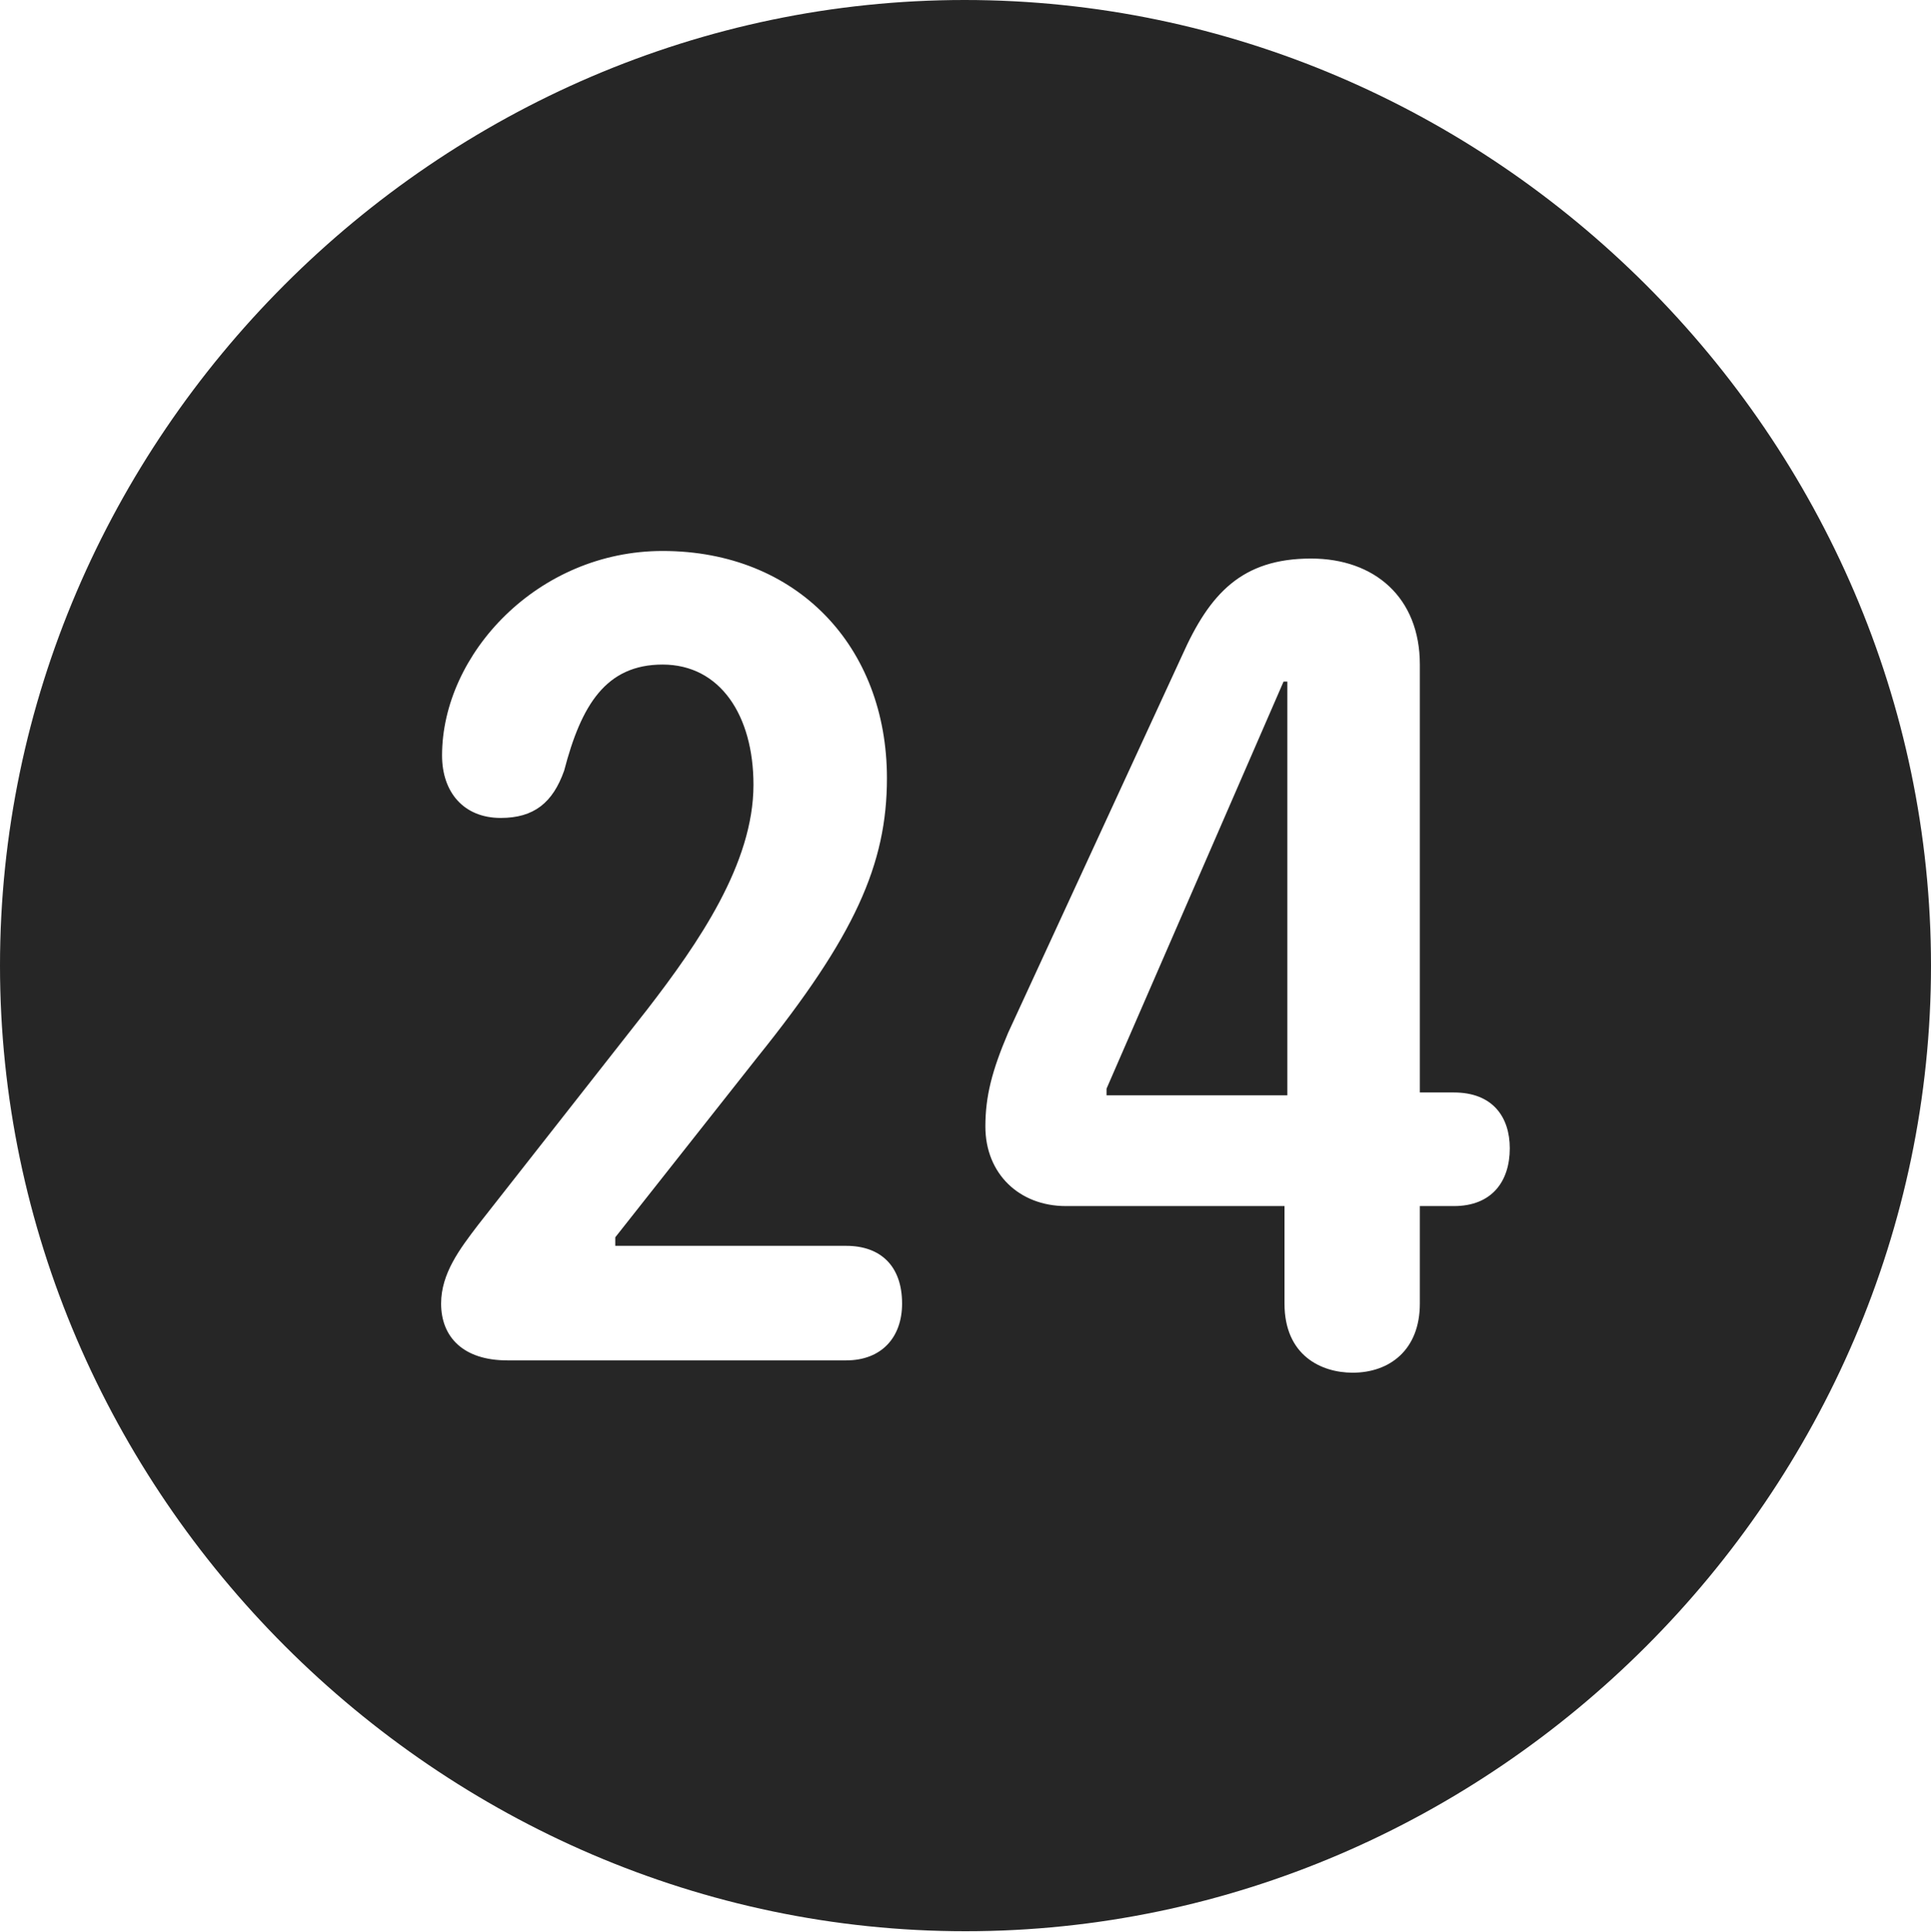 <?xml version="1.0" encoding="UTF-8"?>
<!--Generator: Apple Native CoreSVG 232.5-->
<!DOCTYPE svg
PUBLIC "-//W3C//DTD SVG 1.1//EN"
       "http://www.w3.org/Graphics/SVG/1.1/DTD/svg11.dtd">
<svg version="1.1" xmlns="http://www.w3.org/2000/svg" xmlns:xlink="http://www.w3.org/1999/xlink" width="99.609" height="99.658">
 <g>
  <rect height="99.658" opacity="0" width="99.609" x="0" y="0"/>
  <path d="M99.609 49.805C99.609 77.002 77.051 99.609 49.805 99.609C22.607 99.609 0 77.002 0 49.805C0 22.559 22.559 0 49.756 0C77.002 0 99.609 22.559 99.609 49.805ZM60.986 33.789L52.002 53.272C51.172 55.225 50.83 56.543 50.83 58.105C50.83 60.547 52.588 62.207 54.98 62.207L66.26 62.207L66.26 67.236C66.26 69.922 68.164 70.801 69.775 70.801C71.68 70.801 73.242 69.629 73.242 67.236L73.242 62.207L75 62.207C76.953 62.207 77.881 60.938 77.881 59.228C77.881 57.617 77.002 56.348 75 56.348L73.242 56.348L73.242 34.277C73.242 30.811 70.898 28.809 67.627 28.809C64.062 28.809 62.402 30.615 60.986 33.789ZM22.803 38.965C22.803 40.869 23.926 42.188 25.83 42.188C27.539 42.188 28.516 41.406 29.102 39.746C29.98 36.377 31.25 34.277 34.18 34.277C37.158 34.277 38.867 36.914 38.867 40.478C38.867 44.531 36.035 48.633 33.398 52.051L24.658 63.184C23.73 64.404 22.754 65.674 22.754 67.236C22.754 68.945 23.877 70.166 26.172 70.166L43.652 70.166C45.459 70.166 46.533 68.994 46.533 67.236C46.533 65.283 45.41 64.258 43.652 64.258L31.738 64.258L31.738 63.818L39.062 54.541C44.092 48.291 45.752 44.58 45.752 40.137C45.752 33.35 41.113 28.418 34.18 28.418C27.734 28.418 22.803 33.74 22.803 38.965ZM66.406 56.494L57.08 56.494L57.08 56.152L66.211 35.156L66.406 35.156Z" fill="#000000" fill-opacity="0.85"/>
 </g>
</svg>
